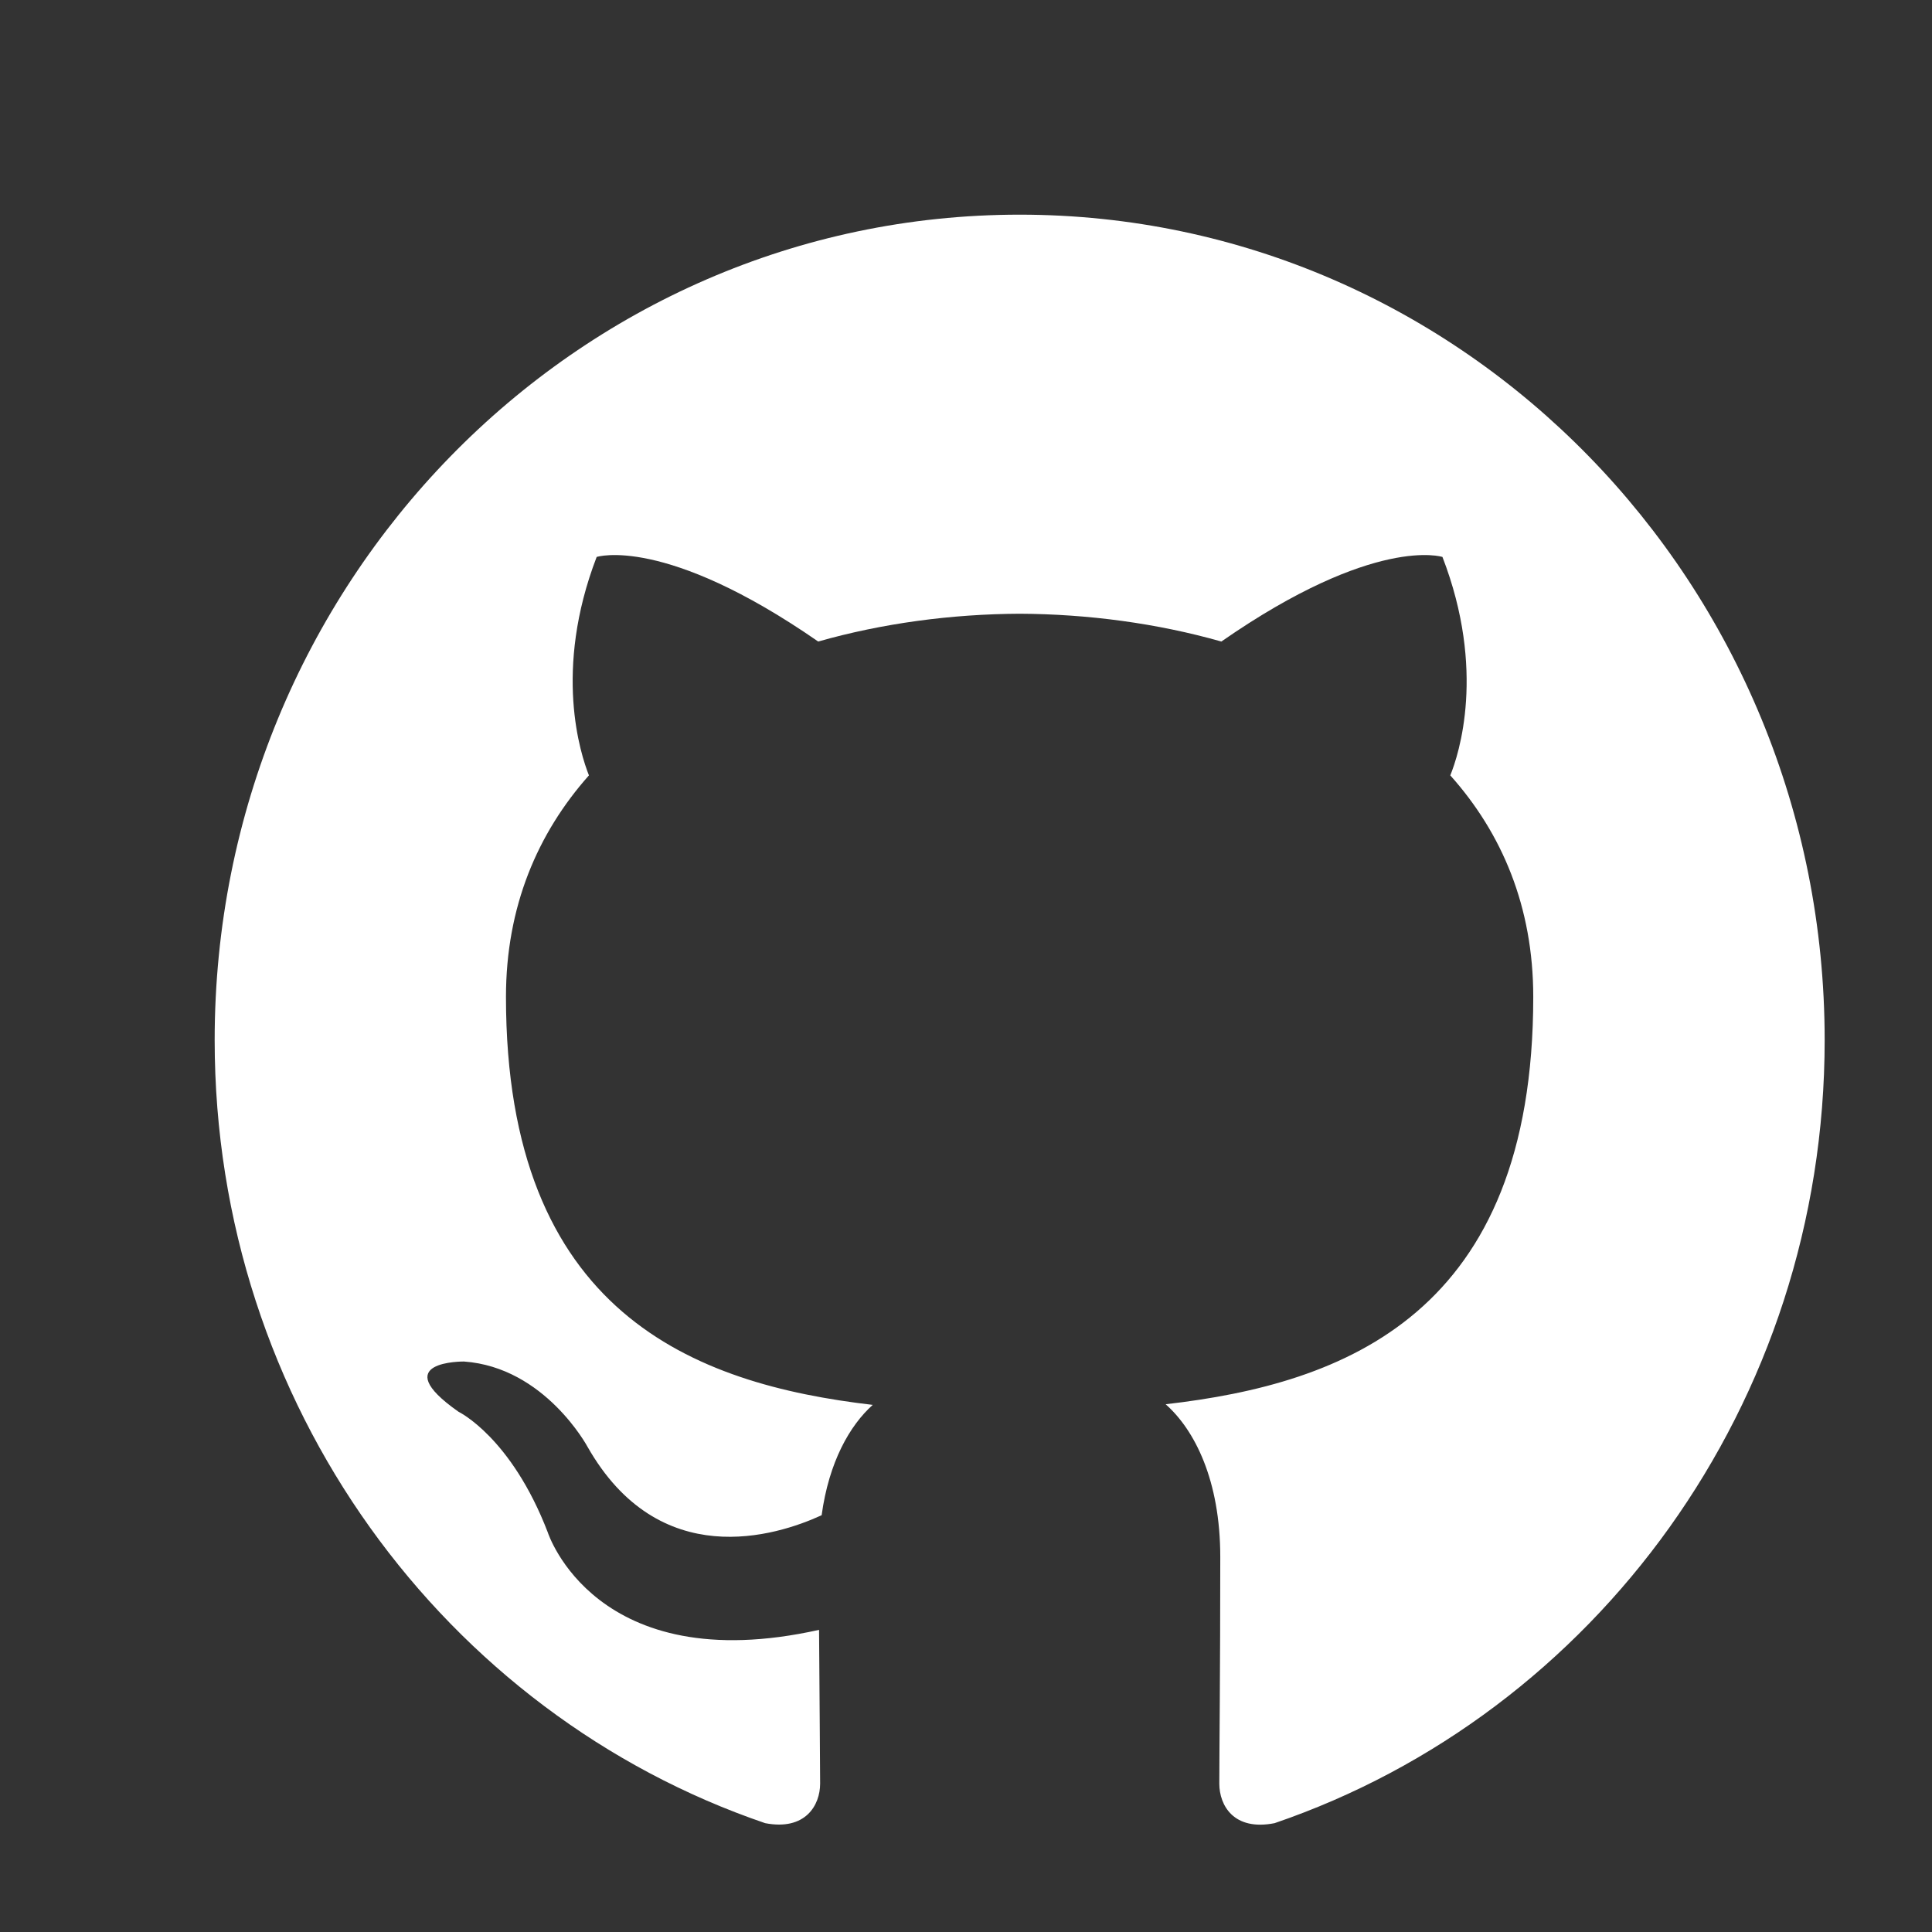 <svg width="18" height="18" viewBox="0 0 18 18" fill="none" xmlns="http://www.w3.org/2000/svg">
<rect x="0" y="0" width="18" height="18" fill="#333333" stroke="none"/>
<path fill-rule="evenodd" clip-rule="evenodd" d="M9.5 2C13.642 2 17 5.442 17 9.69C17 13.086 14.854 15.968 11.875 16.986C11.495 17.061 11.36 16.821 11.36 16.617C11.36 16.363 11.369 15.535 11.369 14.506C11.369 13.789 11.129 13.321 10.86 13.083C12.53 12.892 14.285 12.242 14.285 9.288C14.285 8.448 13.994 7.763 13.512 7.224C13.591 7.03 13.848 6.248 13.439 5.189C13.439 5.189 12.81 4.983 11.379 5.977C10.78 5.807 10.137 5.721 9.5 5.718C8.863 5.721 8.221 5.807 7.623 5.977C6.189 4.983 5.559 5.189 5.559 5.189C5.152 6.248 5.41 7.03 5.487 7.224C5.008 7.763 4.714 8.448 4.714 9.288C4.714 12.234 6.465 12.895 8.131 13.089C7.917 13.281 7.723 13.62 7.655 14.117C7.228 14.313 6.141 14.653 5.473 13.478C5.473 13.478 5.076 12.739 4.323 12.685C4.323 12.685 3.591 12.676 4.272 13.153C4.272 13.153 4.763 13.389 5.104 14.278C5.104 14.278 5.545 15.65 7.631 15.185C7.635 15.828 7.641 16.434 7.641 16.617C7.641 16.82 7.503 17.058 7.129 16.986C4.149 15.97 2 13.087 2 9.69C2 5.442 5.359 2 9.5 2Z" fill="white"/>
</svg>
